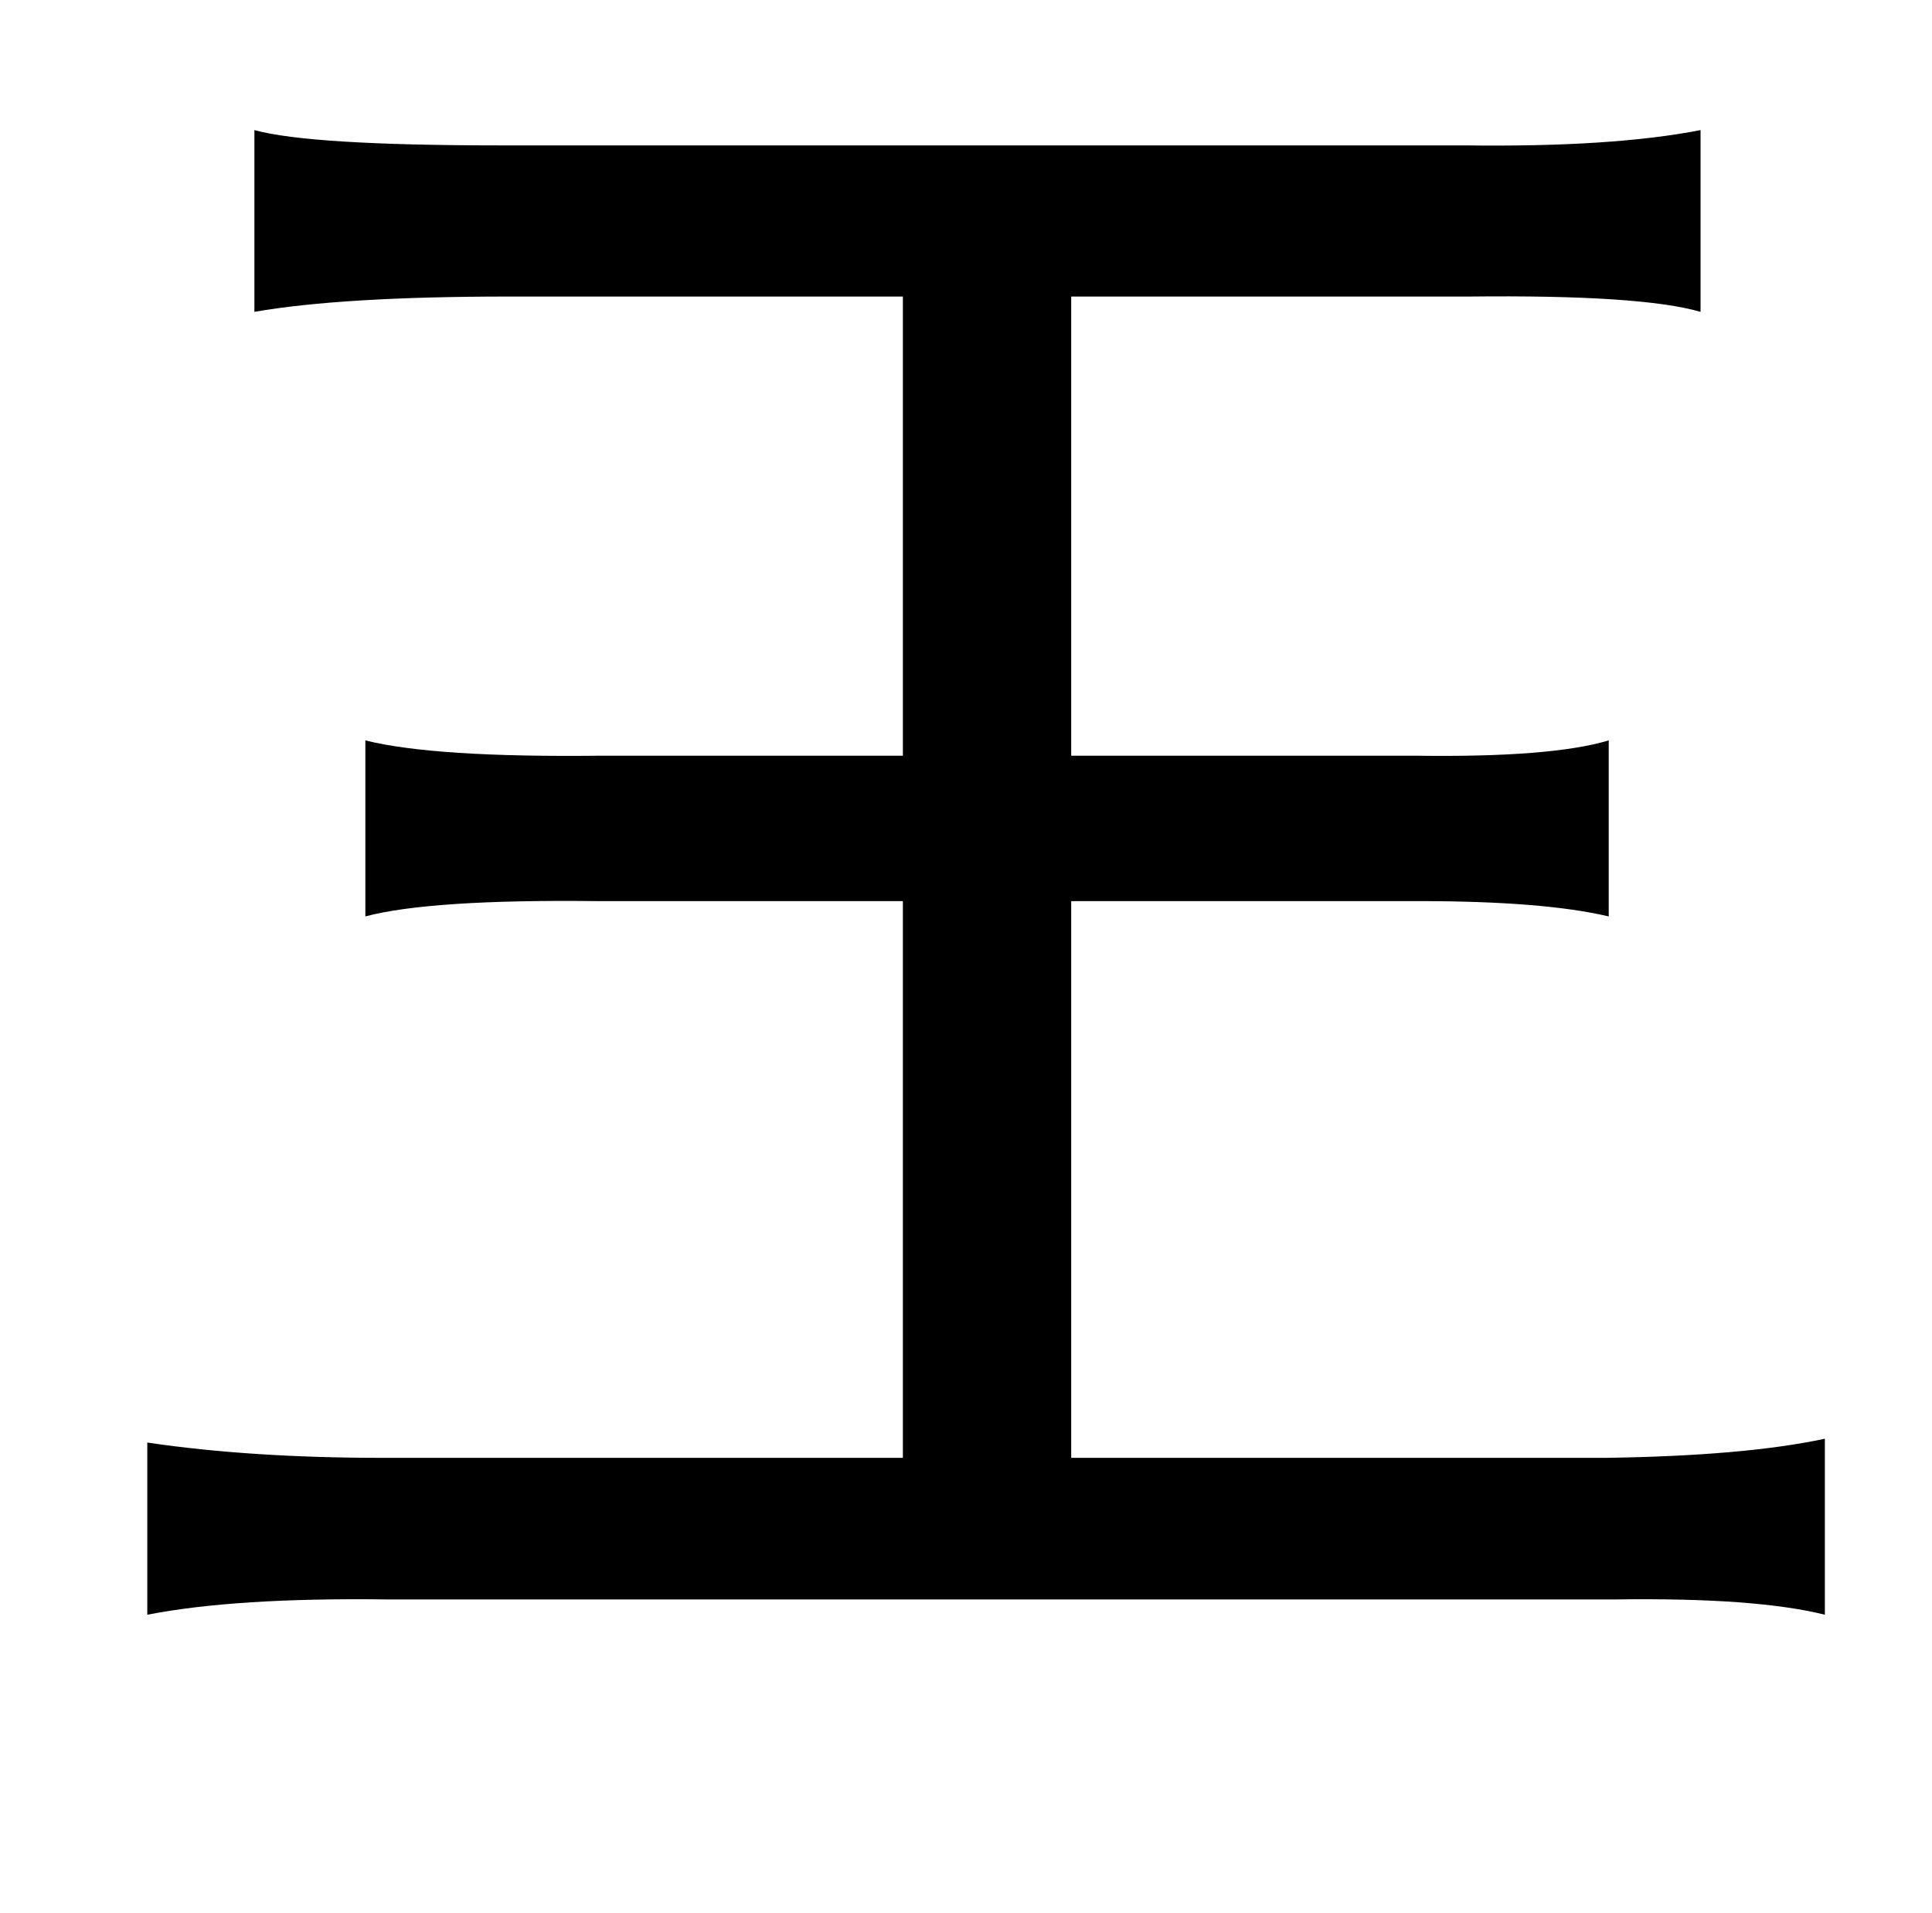 <?xml version="1.0" standalone="no"?>
<!DOCTYPE svg PUBLIC "-//W3C//DTD SVG 1.1//EN" "http://www.w3.org/Graphics/SVG/1.1/DTD/svg11.dtd" >
<svg xmlns="http://www.w3.org/2000/svg" xmlns:xlink="http://www.w3.org/1999/xlink" version="1.1" viewBox="-10 0 1010 1000">
   <path fill="currentColor"
d="M879 68v95q-31 -9 -121 -8h-208v240h180q71 1 101 -8v92q-34 -8 -99 -8h-182v291h279q73 -1 115 -10v92q-36 -9 -109 -8h-643q-79 -1 -125 8v-90q54 8 123 8h272v-291h-160q-87 -1 -121 8v-92q36 9 123 8h158v-240h-206q-87 0 -133 8v-95q29 8 129 8h504q77 1 123 -8z
" />
</svg>

